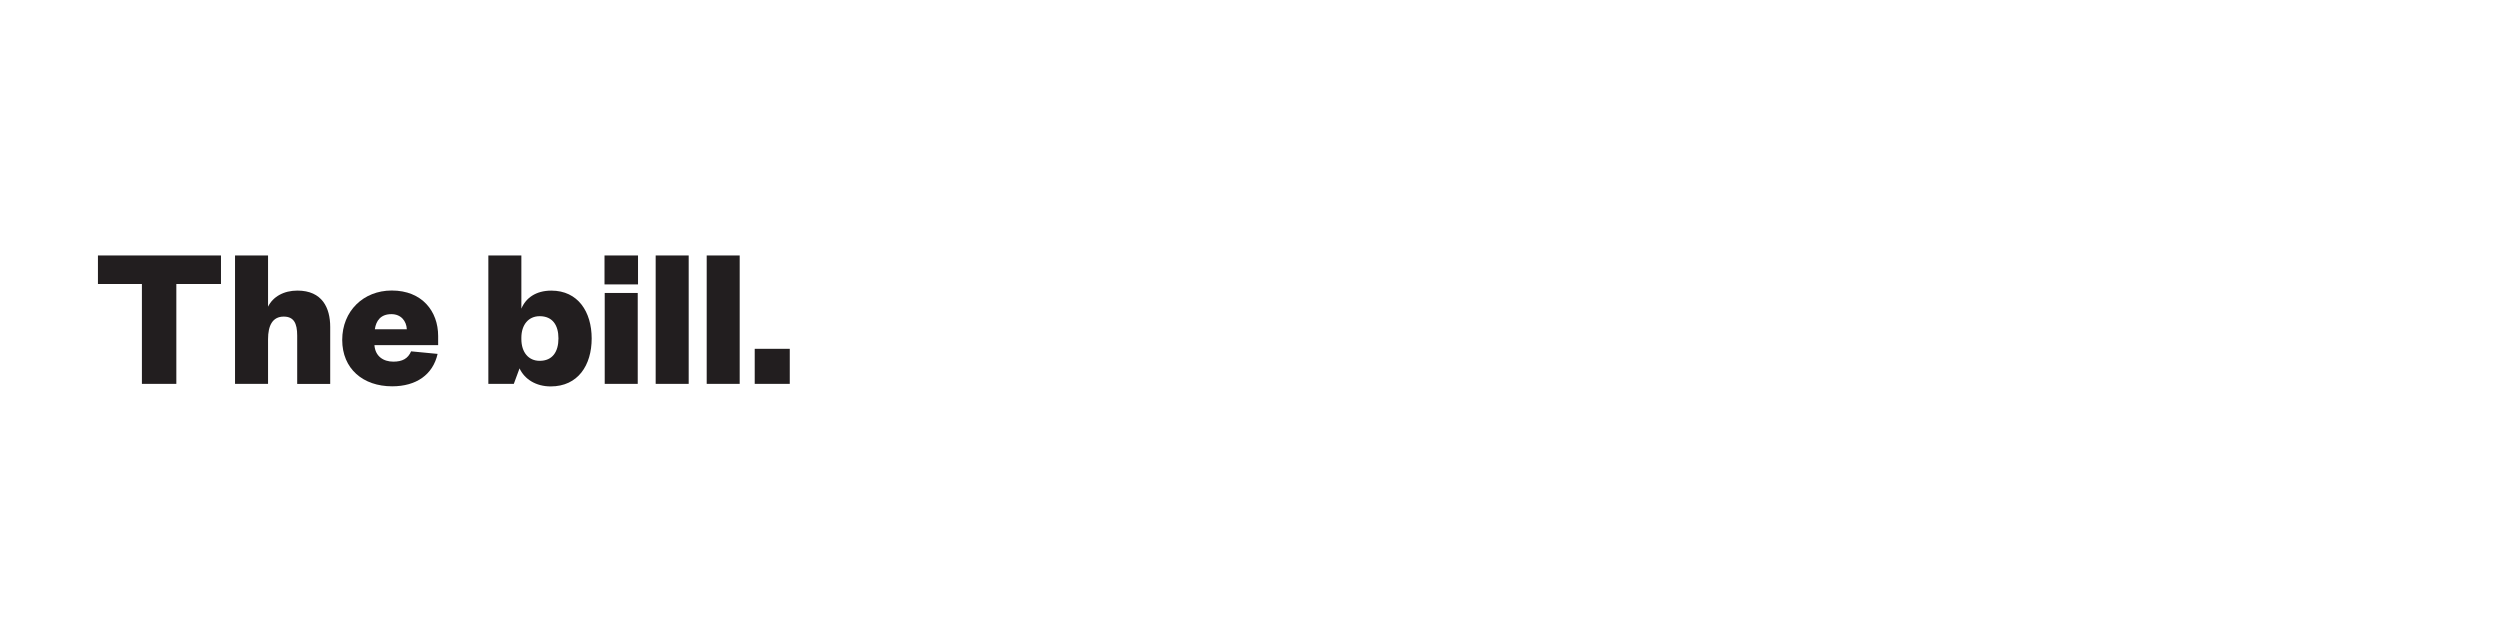 <svg id="Layer_1" data-name="Layer 1" xmlns="http://www.w3.org/2000/svg" xmlns:xlink="http://www.w3.org/1999/xlink" viewBox="0 0 970 250"><defs><style>.cls-1{fill:none;}.cls-2{clip-path:url(#clip-path);}.cls-3{clip-path:url(#clip-path-3);}.cls-4{clip-path:url(#clip-path-4);}.cls-5{clip-path:url(#clip-path-5);}.cls-6{clip-path:url(#clip-path-7);}.cls-7{clip-path:url(#clip-path-8);}.cls-8{clip-path:url(#clip-path-9);}.cls-9{fill:#221e1f;}.cls-10{clip-path:url(#clip-path-10);}.cls-11{clip-path:url(#clip-path-12);}.cls-12{clip-path:url(#clip-path-13);}</style><clipPath id="clip-path"><rect class="cls-1" x="-2970" width="970" height="250"/></clipPath><clipPath id="clip-path-3"><rect class="cls-1" x="-2408.06" y="129.11" width="121.62" height="120.89"/></clipPath><clipPath id="clip-path-4"><rect class="cls-1" x="-35738" y="-32517" width="65535" height="65535"/></clipPath><clipPath id="clip-path-5"><rect class="cls-1" x="-1980" width="970" height="250"/></clipPath><clipPath id="clip-path-7"><rect class="cls-1" x="-1418.06" y="129.11" width="121.62" height="120.89"/></clipPath><clipPath id="clip-path-8"><rect class="cls-1" x="-34748" y="-32517" width="65535" height="65535"/></clipPath><clipPath id="clip-path-9"><rect class="cls-1" width="970" height="250"/></clipPath><clipPath id="clip-path-10"><rect class="cls-1" x="990" width="970" height="250"/></clipPath><clipPath id="clip-path-12"><rect class="cls-1" x="1551.94" y="129.11" width="121.62" height="120.89"/></clipPath><clipPath id="clip-path-13"><rect class="cls-1" x="-31778" y="-32517" width="65535" height="65535"/></clipPath></defs><g class="cls-8"><path class="cls-9" d="M55.06,148.94V110.19H38V99.12H85.74v11.07H68.42v38.75Z"/><path class="cls-9" d="M104,148.94H91.19V99.12H104V119c1.9-3.88,6.09-6.25,11.39-6.25,9.64,0,12.73,6.72,12.73,14.08v22.14H115.31V130.2c0-4.83-1.35-7.36-5.22-7.36-4.35,0-6.09,3.48-6.09,8.78Z"/><path class="cls-9" d="M169.79,137.31c-1.82,8.07-8.3,12.58-17.63,12.58-11.31,0-19.38-6.81-19.38-18S141,112.72,152,112.72c11.78,0,18,8.07,18,17.63v3.56H145.28c.31,4.35,3.48,6.41,7.35,6.41,3.48,0,5.69-1.19,6.88-4Zm-11.94-9.56c-.16-3.17-2.22-5.86-6-5.86-4.11,0-5.93,2.53-6.41,5.86Z"/><path class="cls-9" d="M199.36,148.94h-9.88V99.12h12.81v20.64c1.74-4.19,5.69-7,11.62-7,10.36,0,15.66,8.23,15.66,18.58s-5.3,18.59-15.9,18.59c-5.69,0-10.12-2.77-12.09-7Zm2.93-17.4c0,5.14,2.76,8.46,7.11,8.46,5,0,7.28-3.56,7.28-8.7s-2.3-8.62-7.28-8.62c-4.35,0-7.11,3.33-7.11,8.39Z"/><path class="cls-9" d="M234.55,99.12h13v11.23h-13Zm12.89,14.55v35.27H234.63V113.67Z"/><path class="cls-9" d="M267.21,99.12v49.82H254.4V99.12Z"/><path class="cls-9" d="M287,99.12v49.82h-12.8V99.12Z"/><path class="cls-9" d="M292.83,135.34h13.6v13.6h-13.6Z"/></g></svg>